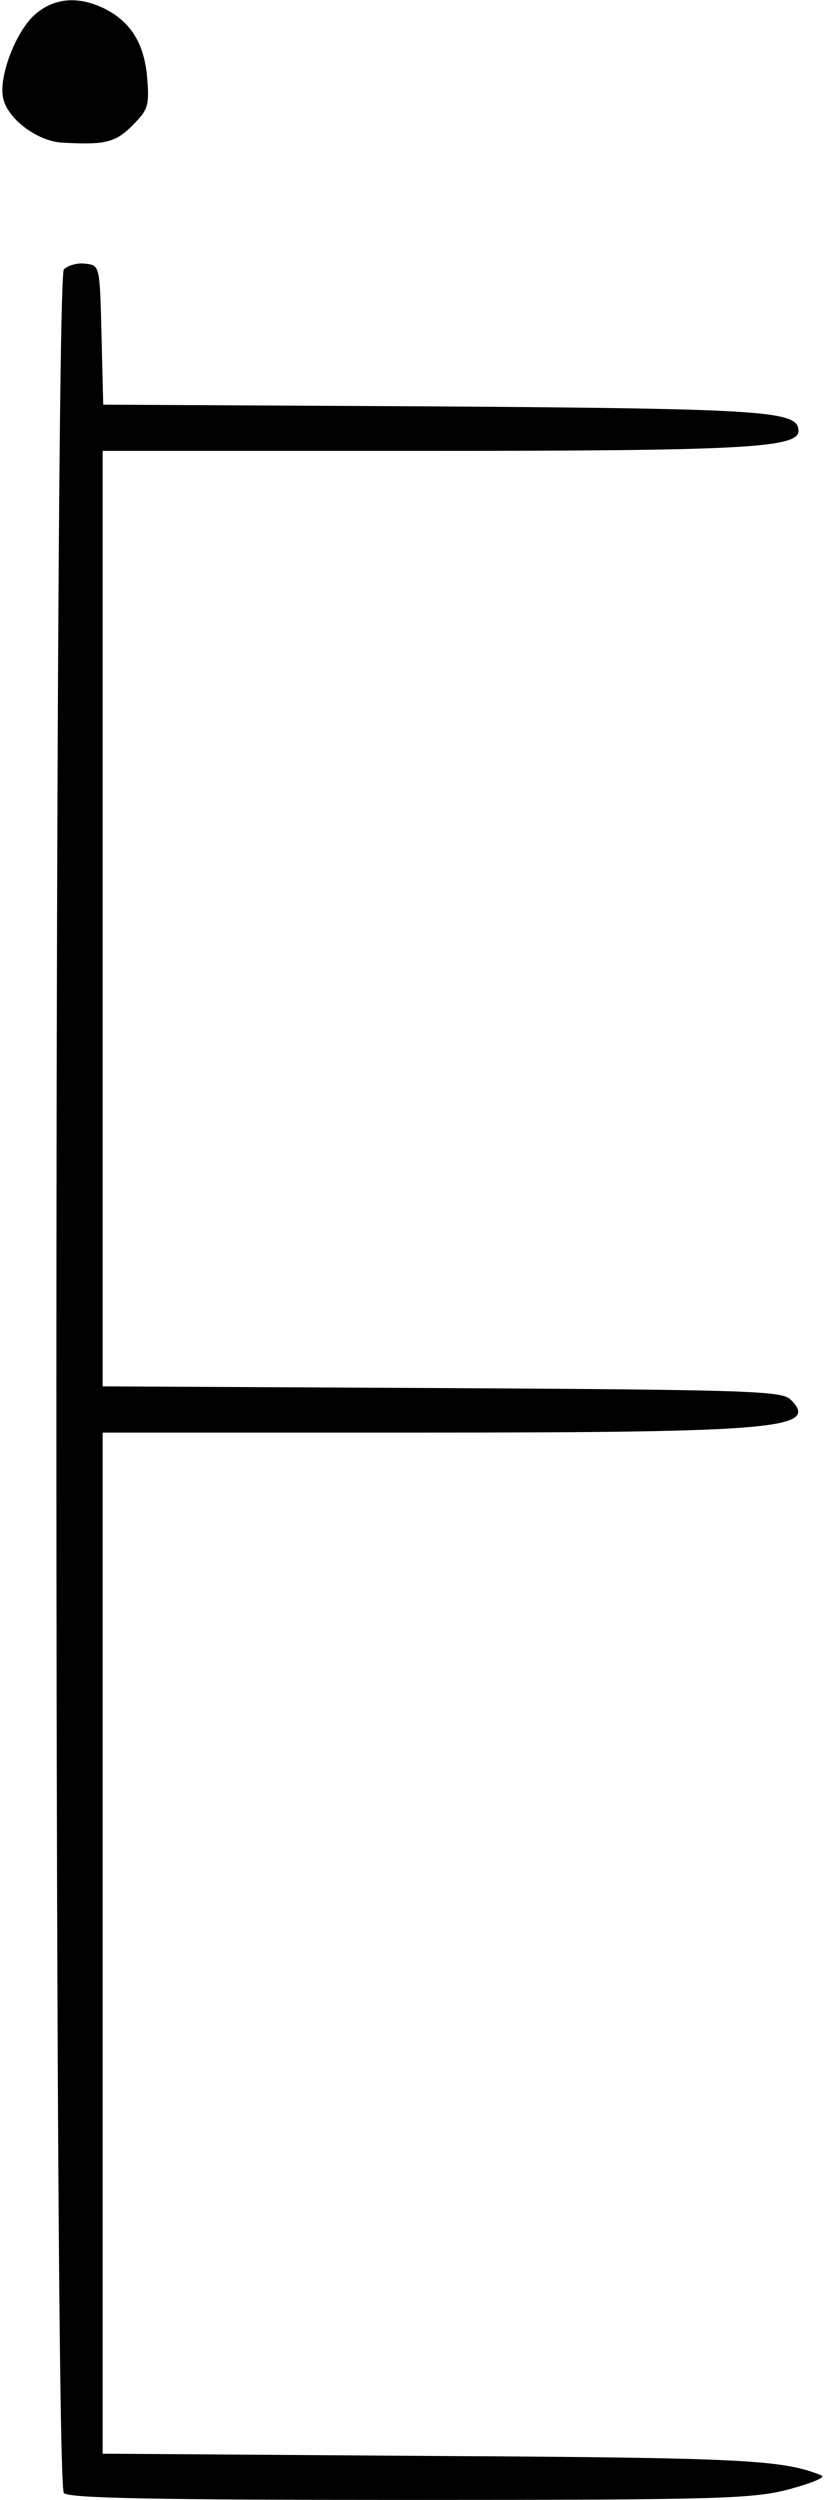 <?xml version="1.0" standalone="no"?>
<!DOCTYPE svg PUBLIC "-//W3C//DTD SVG 20010904//EN"
 "http://www.w3.org/TR/2001/REC-SVG-20010904/DTD/svg10.dtd">
<svg version="1.0" xmlns="http://www.w3.org/2000/svg"
 width="145pt" height="438pt" viewBox="0 0 145 438"
 preserveAspectRatio="xMidYMid meet">

<g transform="translate(0,438) scale(0.1,-0.1)"
fill="#000000" stroke="none">
<path d="M63 4356 c-35 -29 -67 -113 -57 -150 9 -36 61 -74 104 -76 74 -4 92
0 122 30 28 28 30 35 26 84 -5 60 -29 98 -75 121 -45 22 -87 19 -120 -9z"/>
<path d="M112 3908 c-17 -17 -18 -3878 0 -3896 9 -9 157 -12 607 -12 548 0
602 2 666 19 40 11 64 21 55 24 -67 27 -131 31 -682 34 l-578 4 0 895 0 894
555 0 c629 0 703 7 651 58 -15 15 -74 17 -611 20 l-595 3 0 820 0 819 560 0
c560 0 660 5 660 35 0 35 -52 39 -642 43 l-577 3 -3 122 c-3 122 -3 122 -28
125 -14 2 -31 -3 -38 -10z"/>
</g>
</svg>
